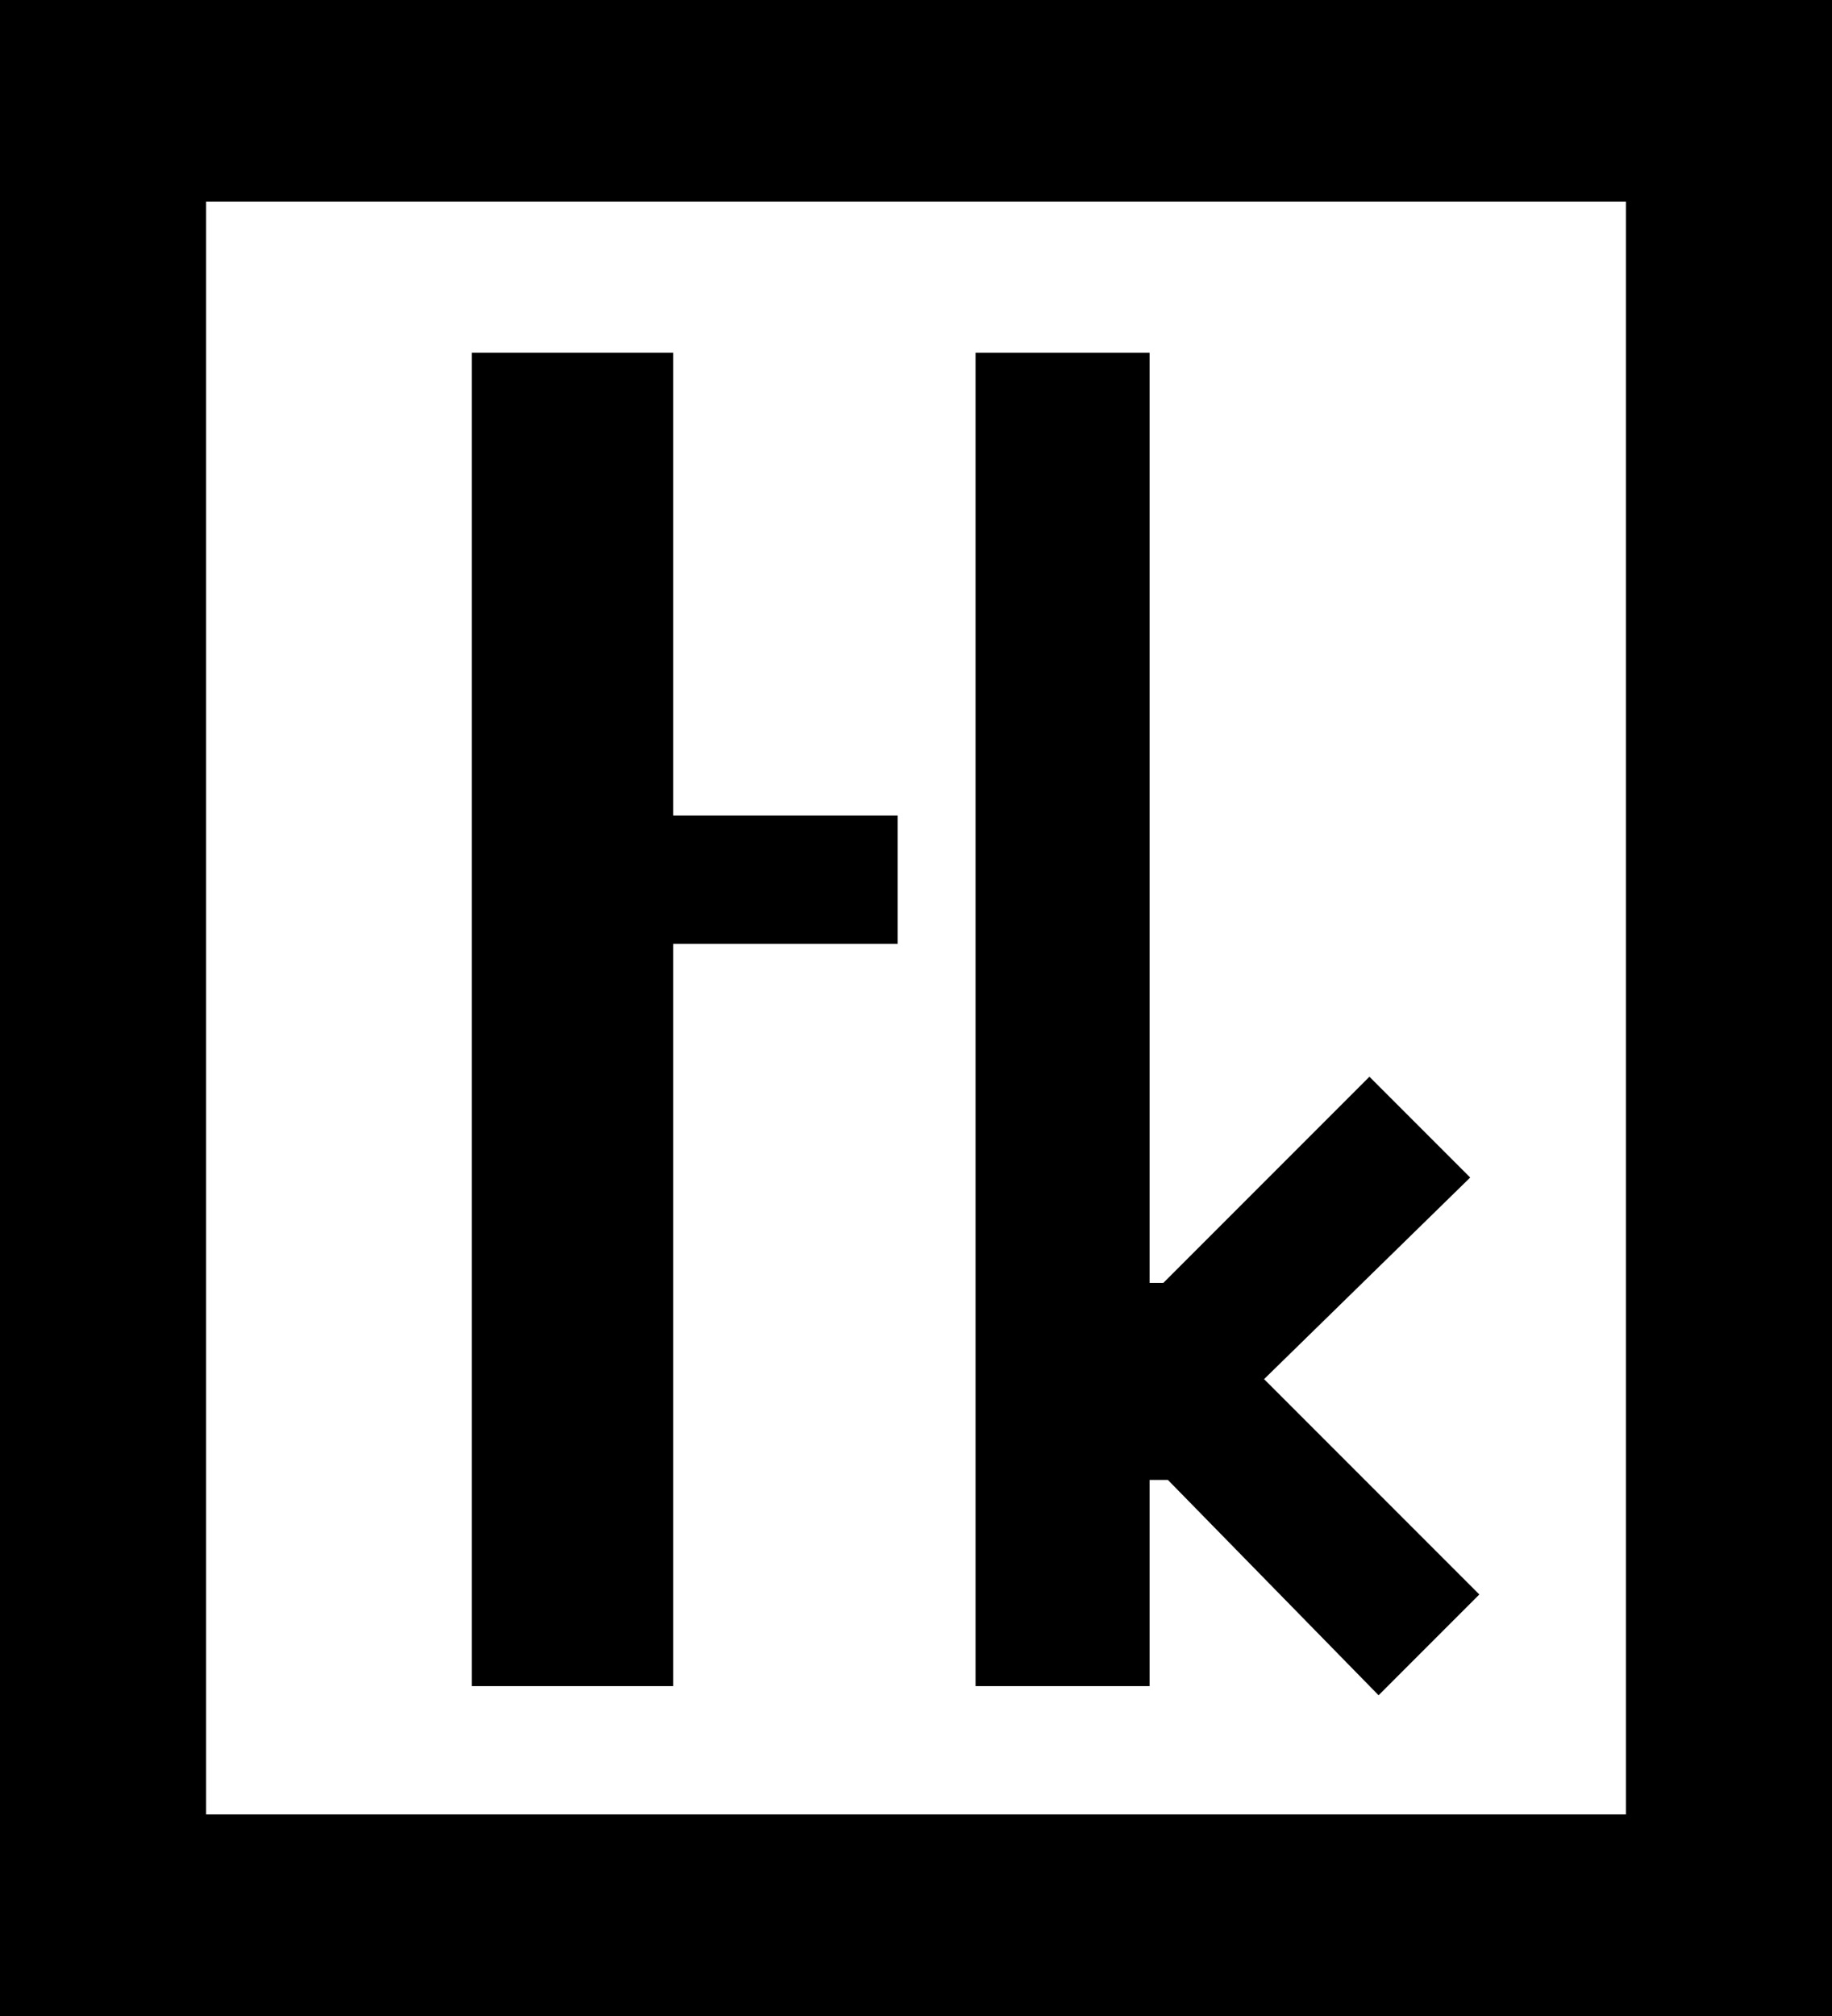 <?xml version="1.0" encoding="utf-8"?>
<!-- Generator: Adobe Illustrator 25.0.1, SVG Export Plug-In . SVG Version: 6.00 Build 0)  -->
<svg version="1.1" id="Layer_1" xmlns="http://www.w3.org/2000/svg" xmlns:xlink="http://www.w3.org/1999/xlink" x="0px" y="0px"
	 viewBox="0 0 40 44" style="enable-background:new 0 0 40 44;" xml:space="preserve">
<style type="text/css">
	.st0{fill:none;}
</style>
<rect x="2" y="2.2" class="st0" width="36" height="39.6"/>
<g>
	<polygon points="25.1,32.3 25.5,32.3 30.1,37 32.3,34.8 27.6,30.1 32.1,25.7 29.9,23.5 25.4,28 25.1,28 25.1,7.7 21.3,7.7 
		21.3,36.8 25.1,36.8 	"/>
	<polygon points="14.7,20.6 19.6,20.6 19.6,17.8 14.7,17.8 14.7,7.7 10.3,7.7 10.3,36.8 14.7,36.8 	"/>
	<path d="M0,44h40V0H0V44z M35.5,39.6h-31V4.4h31V39.6z"/>
</g>
</svg>
